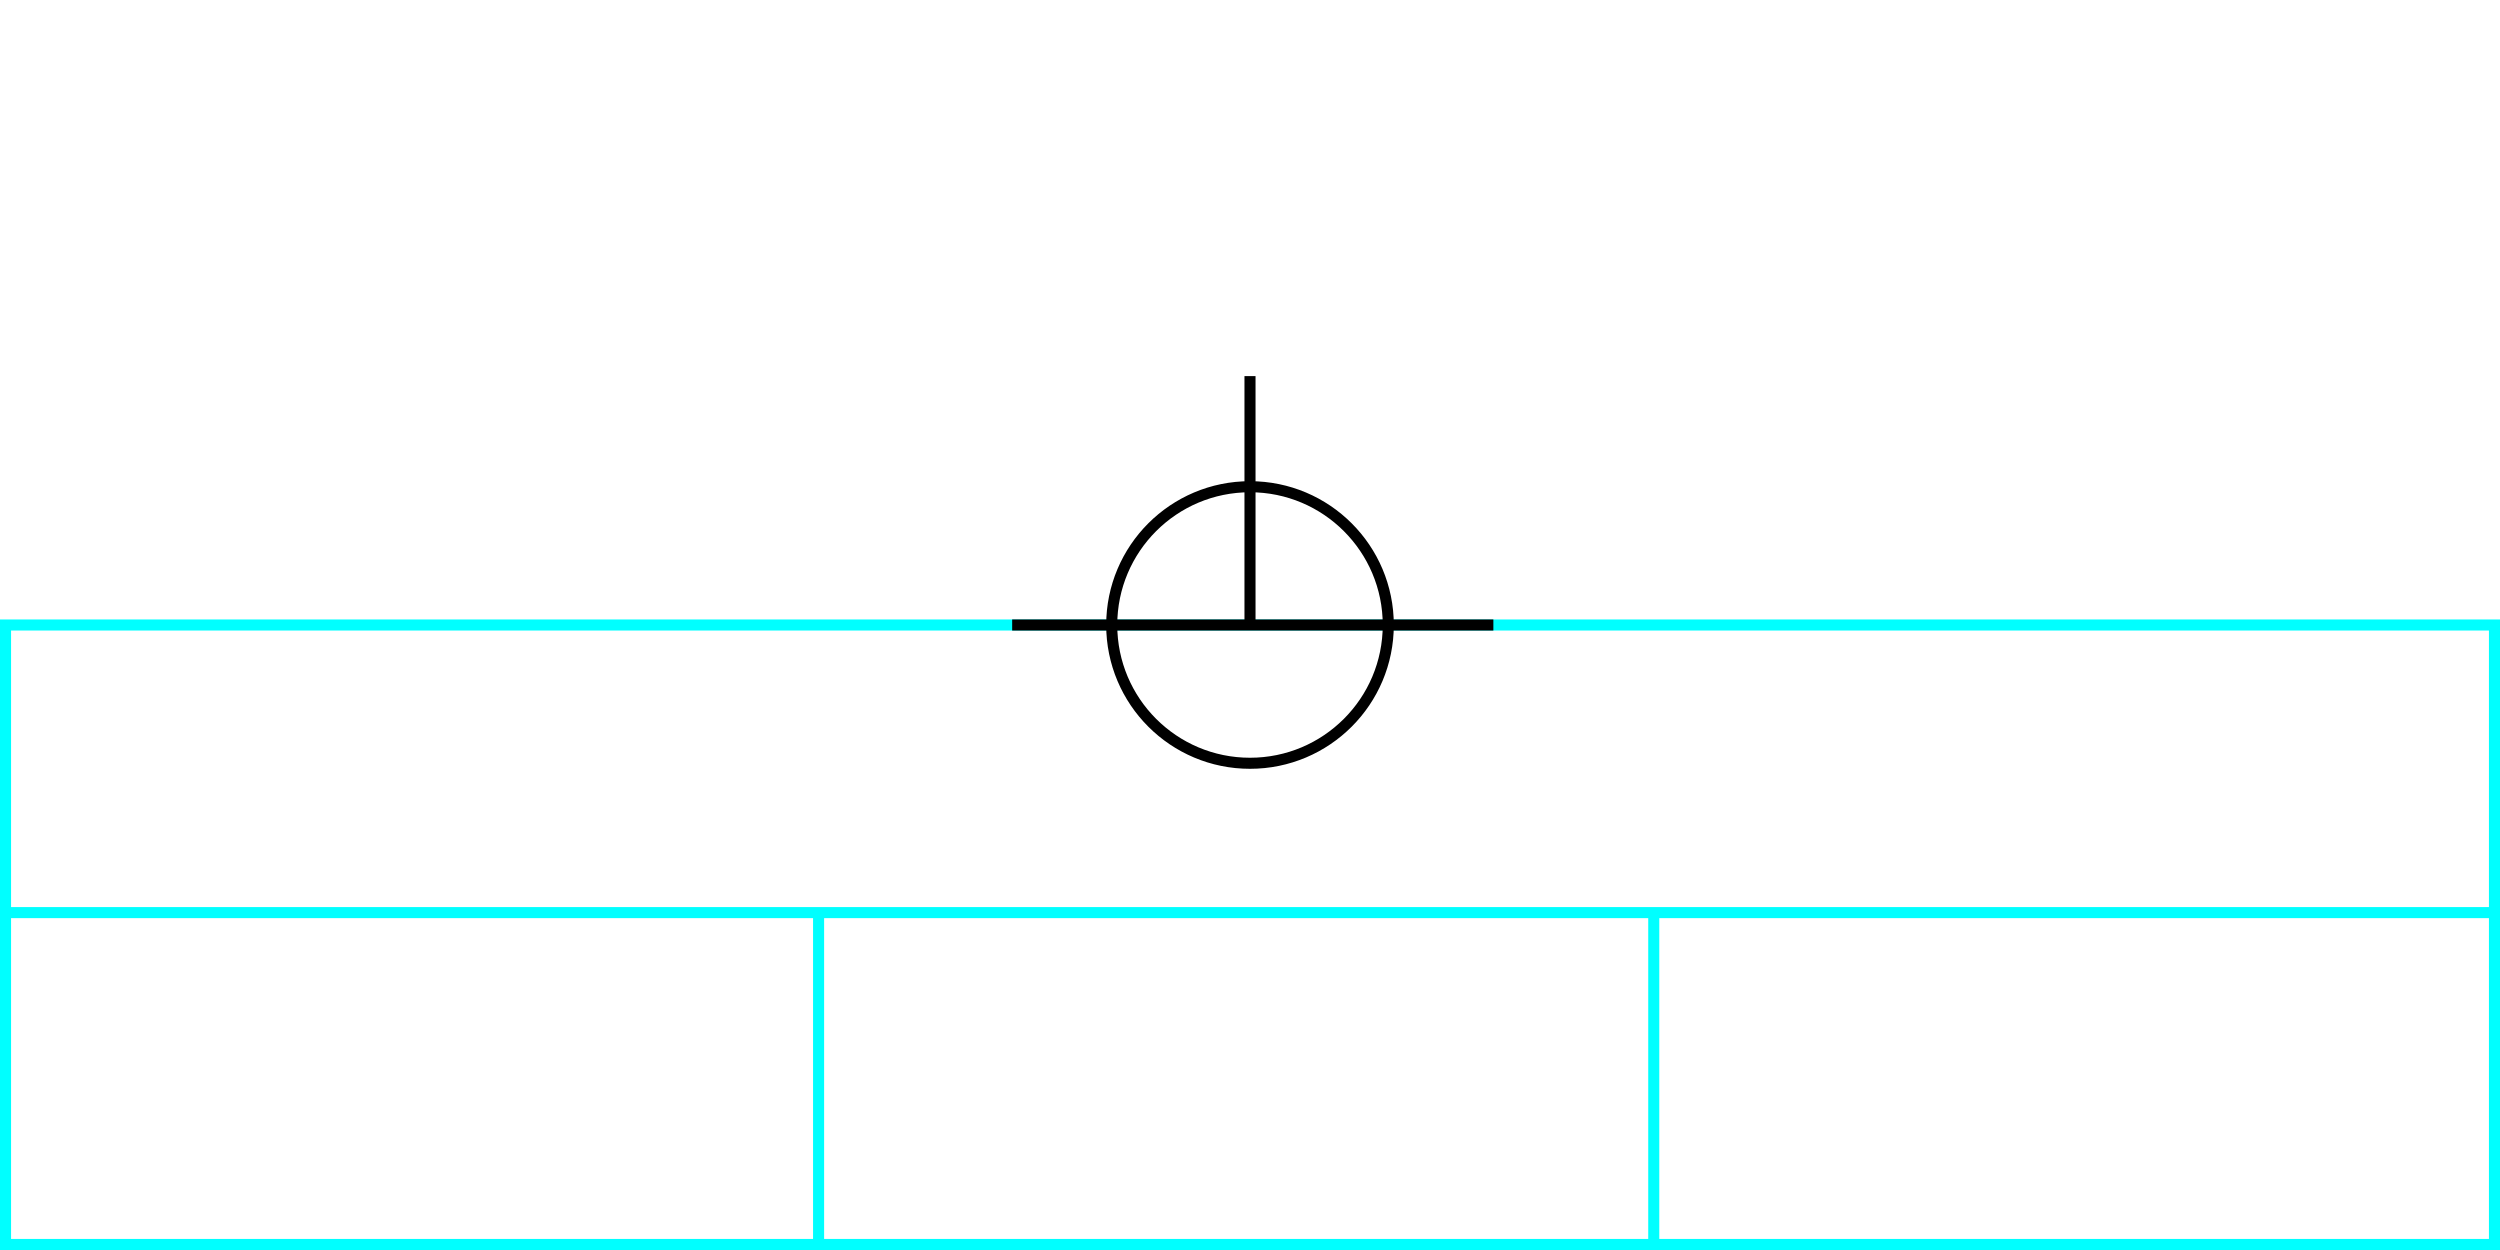 <svg xmlns="http://www.w3.org/2000/svg" height="226" width="452">
 <g>
  <title>background</title>
  <rect fill="#fff" height="226" id="canvas_background" width="452" x="0" y="0"></rect>
 </g>
 <g>
  <title>Form</title>
  <rect fill="#fff" height="112" id="svg_3" stroke="#00FFFF" stroke-width="2" width="450" x="1" y="113"></rect>
  <line fill="none" id="svg_4" stroke="#00FFFF" stroke-width="2" x1="0" x2="452" y1="165" y2="165"></line>
  <line fill="none" id="svg_5" stroke="#00FFFF" stroke-width="2" x1="148" x2="148" y1="165" y2="226"></line>
  <line fill="none" id="svg_10" stroke="#00FFFF" stroke-width="2" x1="299" x2="299" y1="165" y2="226"></line>
 </g>
 <g>
  <title>NAP</title>
  <ellipse cx="226" cy="113" fill="none" id="svg21" rx="25" ry="25" stroke="#000" stroke-width="2"></ellipse>
  <line fill="none" id="svg22" stroke="#000" stroke-width="2" x1="183" x2="270" y1="113" y2="113"></line>
  <line fill="none" id="svg23" stroke="#000" stroke-width="2" x1="226" x2="226" y1="68" y2="113"></line>
 </g>
</svg>
